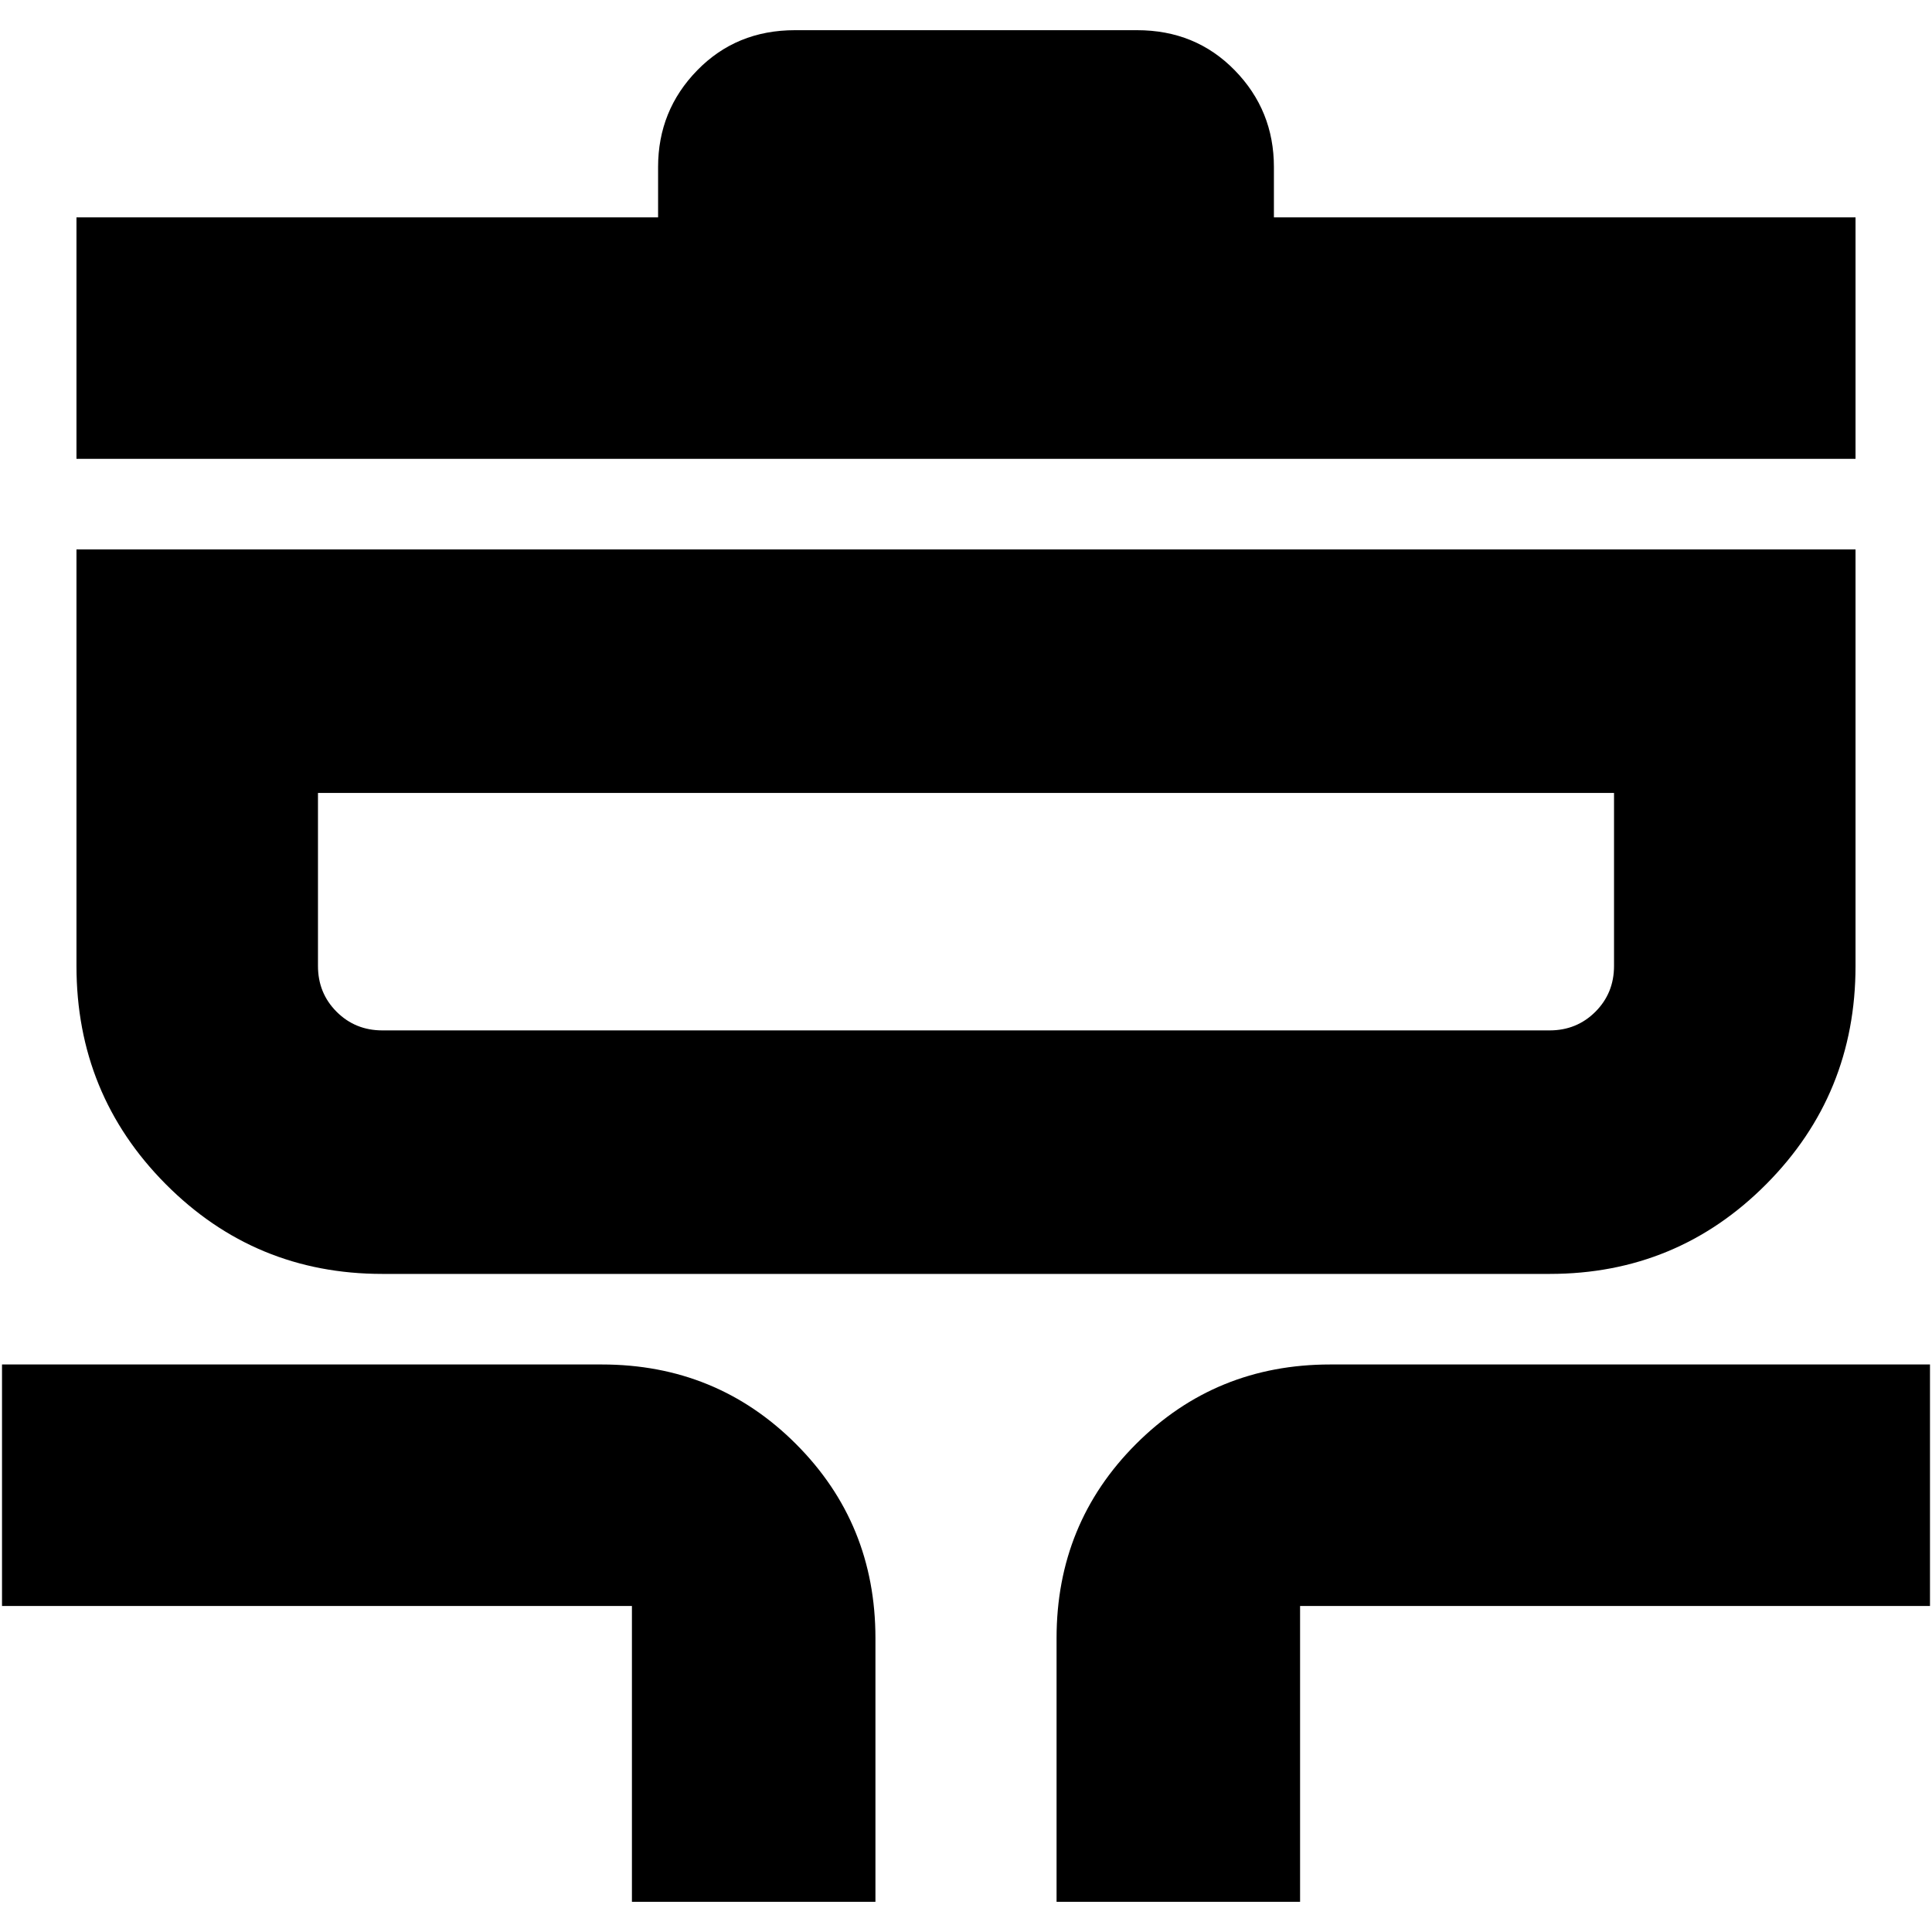 <svg xmlns="http://www.w3.org/2000/svg" height="24" viewBox="0 -960 960 960" width="24"><path d="M314-15v-147H1v-120h298q57 0 96.5 39.5T435-146v131H314Zm211 0v-131q0-57 39.5-96.5T661-282h298v120H646v147H525ZM190-327q-63.33 0-107.67-44.63Q38-416.25 38-480v-207h884v207q0 63.75-44.33 108.37Q833.33-327 770-327H190Zm0-121h580q13.47 0 22.74-9.26Q802-466.52 802-480v-86H158v86q0 13.48 9.26 22.74Q176.52-448 190-448ZM38-732v-120h289v-25q0-28.13 19.45-48.06Q365.9-945 395-945h170q29.1 0 48.55 19.94Q633-905.13 633-877v25h289v120H38Zm120 284v-118 118Z"/></svg>